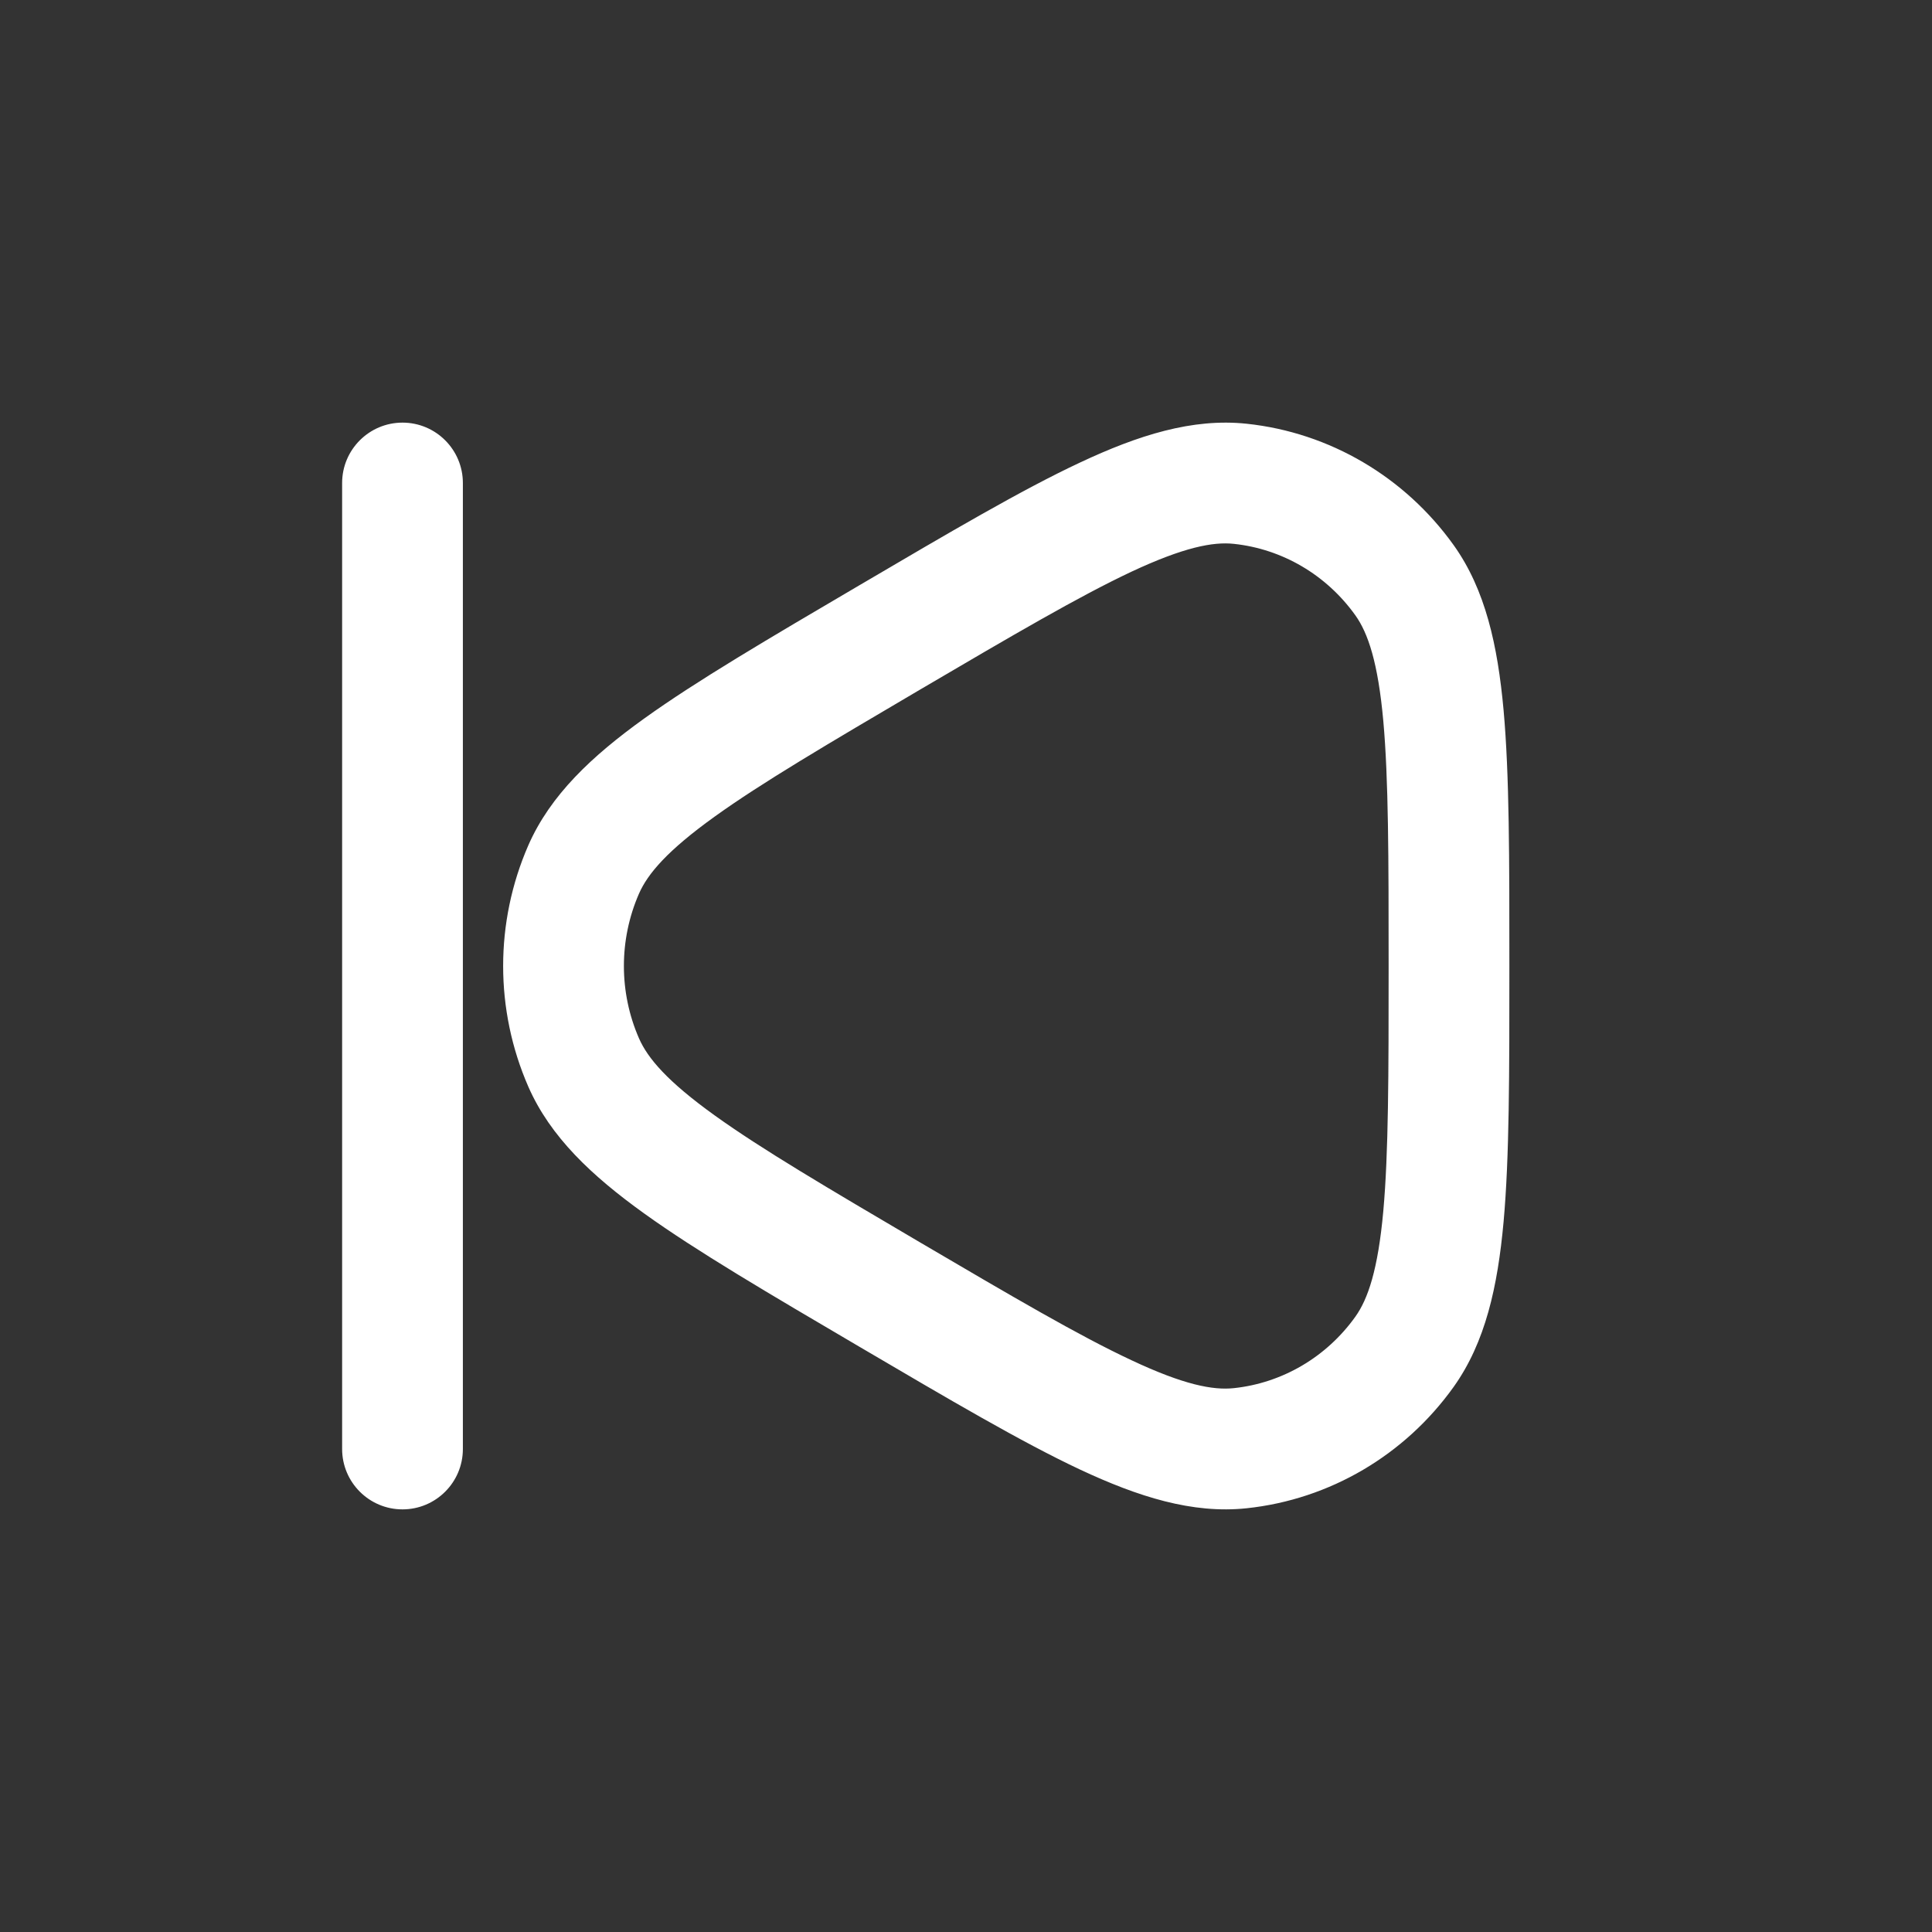 <svg width="24" height="24" viewBox="0 0 24 24" fill="none" xmlns="http://www.w3.org/2000/svg">
<rect x="0" y="0" width="24" height="24" fill="#333333" stroke="none"/>
<path d="M17.447 16.792L16.837 16.356L17.447 16.792ZM11.053 16.081L10.673 16.728L11.053 16.081ZM15.408 17.99L15.488 18.736L15.408 17.99ZM15.408 6.01L15.488 5.264L15.408 6.01ZM17.447 7.208L18.058 6.772L17.447 7.208ZM7.25 10.802L7.937 11.103L7.25 10.802ZM7.25 13.198L6.563 13.499L7.25 13.198ZM5.75 6C5.75 5.586 5.414 5.25 5 5.25C4.586 5.25 4.25 5.586 4.25 6L5.75 6ZM4.25 18C4.25 18.414 4.586 18.75 5 18.75C5.414 18.75 5.75 18.414 5.75 18H4.25ZM17.25 12C17.25 13.354 17.249 14.318 17.184 15.043C17.118 15.772 16.994 16.136 16.837 16.356L18.058 17.228C18.453 16.674 18.605 15.981 18.678 15.178C18.751 14.37 18.75 13.325 18.75 12H17.25ZM10.673 16.728C11.8 17.39 12.69 17.914 13.416 18.255C14.138 18.593 14.811 18.808 15.488 18.736L15.328 17.244C15.069 17.272 14.705 17.203 14.053 16.896C13.405 16.593 12.585 16.112 11.432 15.435L10.673 16.728ZM16.837 16.356C16.477 16.86 15.928 17.18 15.328 17.244L15.488 18.736C16.519 18.626 17.452 18.076 18.058 17.228L16.837 16.356ZM11.432 8.565C12.585 7.888 13.405 7.408 14.053 7.103C14.705 6.798 15.069 6.728 15.328 6.756L15.488 5.264C14.811 5.192 14.138 5.407 13.416 5.746C12.69 6.086 11.8 6.61 10.673 7.272L11.432 8.565ZM18.75 12C18.75 10.675 18.751 9.631 18.678 8.822C18.605 8.019 18.453 7.325 18.058 6.772L16.837 7.644C16.994 7.864 17.118 8.228 17.184 8.957C17.249 9.682 17.25 10.646 17.25 12H18.75ZM15.328 6.756C15.928 6.82 16.477 7.14 16.837 7.644L18.058 6.772C17.452 5.925 16.519 5.374 15.488 5.264L15.328 6.756ZM10.673 7.272C9.546 7.934 8.655 8.457 8.002 8.926C7.352 9.393 6.837 9.876 6.563 10.501L7.937 11.103C8.046 10.853 8.292 10.565 8.878 10.144C9.461 9.725 10.28 9.243 11.432 8.565L10.673 7.272ZM11.432 15.435C10.28 14.757 9.461 14.275 8.878 13.856C8.292 13.435 8.046 13.147 7.937 12.897L6.563 13.499C6.837 14.124 7.352 14.607 8.002 15.074C8.655 15.543 9.546 16.066 10.673 16.728L11.432 15.435ZM6.563 10.501C6.146 11.456 6.146 12.544 6.563 13.499L7.937 12.897C7.688 12.326 7.688 11.674 7.937 11.103L6.563 10.501ZM4.25 6L4.25 18H5.75L5.75 6L4.25 6Z" fill="white"/>
</svg>
